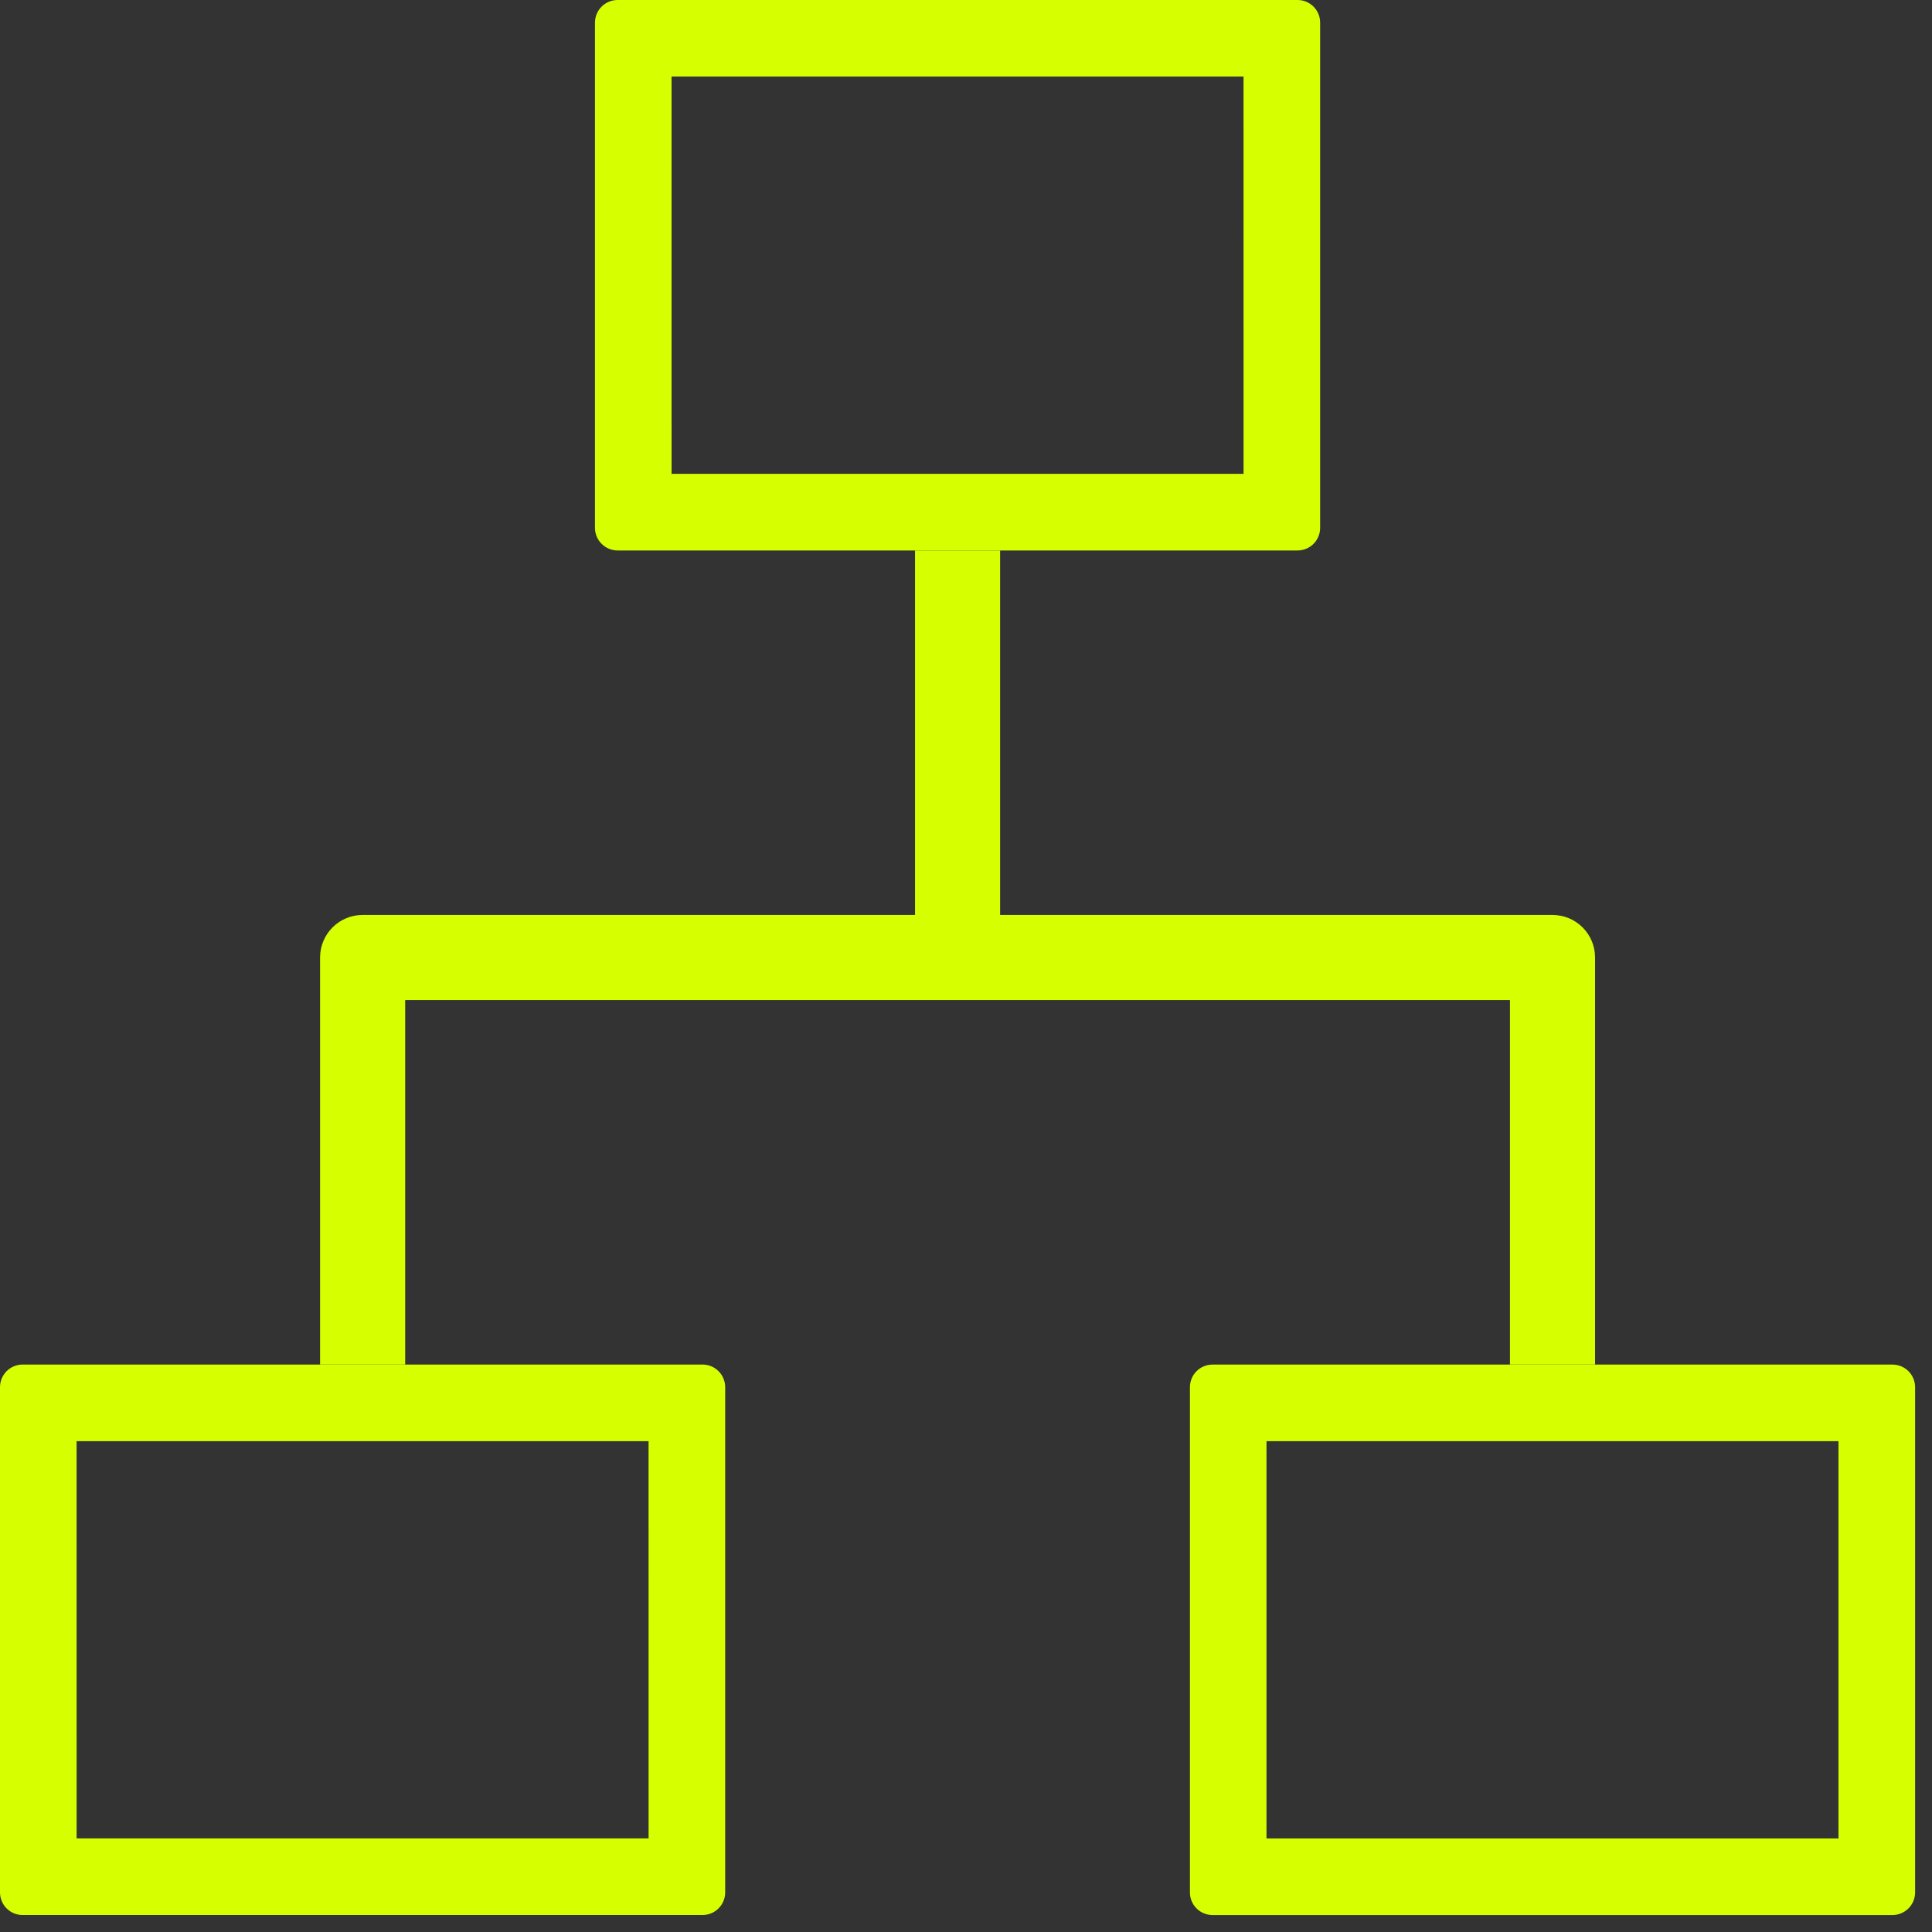 <svg width="76" height="76" viewBox="0 0 76 76" fill="none" xmlns="http://www.w3.org/2000/svg">
<rect x="0" y="0" width="76" height="76" fill="#333333" stroke="none"/>
<path d="M0.889 75.332H27.637C28.128 75.332 28.527 74.934 28.527 74.443V54.568C28.527 54.332 28.433 54.106 28.266 53.939C28.099 53.772 27.873 53.678 27.637 53.678H0.889C0.653 53.678 0.427 53.772 0.26 53.939C0.094 54.106 0 54.332 0 54.568V74.443C0 74.678 0.094 74.905 0.26 75.072C0.427 75.239 0.653 75.332 0.889 75.332V75.332ZM3.013 56.691H25.513L25.514 72.318H3.014L3.013 56.691Z" fill="#D6FF00"/>
<path d="M74.445 53.679H47.698C47.462 53.679 47.235 53.773 47.069 53.939C46.902 54.106 46.809 54.333 46.809 54.568V74.444C46.809 74.679 46.902 74.906 47.069 75.073C47.235 75.239 47.462 75.333 47.698 75.333H74.445C74.936 75.333 75.335 74.934 75.335 74.444V54.568C75.335 54.333 75.241 54.106 75.074 53.939C74.907 53.773 74.681 53.679 74.445 53.679L74.445 53.679ZM72.321 72.319H49.821L49.821 56.691H72.321L72.321 72.319Z" fill="#D6FF00"/>
<path d="M51.042 21.654C51.533 21.654 51.931 21.256 51.931 20.765V0.889C51.931 0.398 51.533 0 51.042 0H24.294C24.058 0 23.833 0.094 23.666 0.26C23.498 0.427 23.405 0.653 23.405 0.889V20.765C23.405 21 23.498 21.227 23.666 21.393C23.833 21.56 24.058 21.654 24.294 21.654L51.042 21.654ZM26.417 3.012H48.917L48.918 18.64H26.418L26.417 3.012Z" fill="#D6FF00"/>
<path d="M62.746 53.679V37.666C62.746 36.741 61.996 35.992 61.072 35.992H39.342V21.654H35.995V35.992H14.265C13.34 35.992 12.591 36.741 12.591 37.666V53.679H15.939V39.34H59.398V53.679H62.746Z" fill="#D6FF00"/>
</svg>

